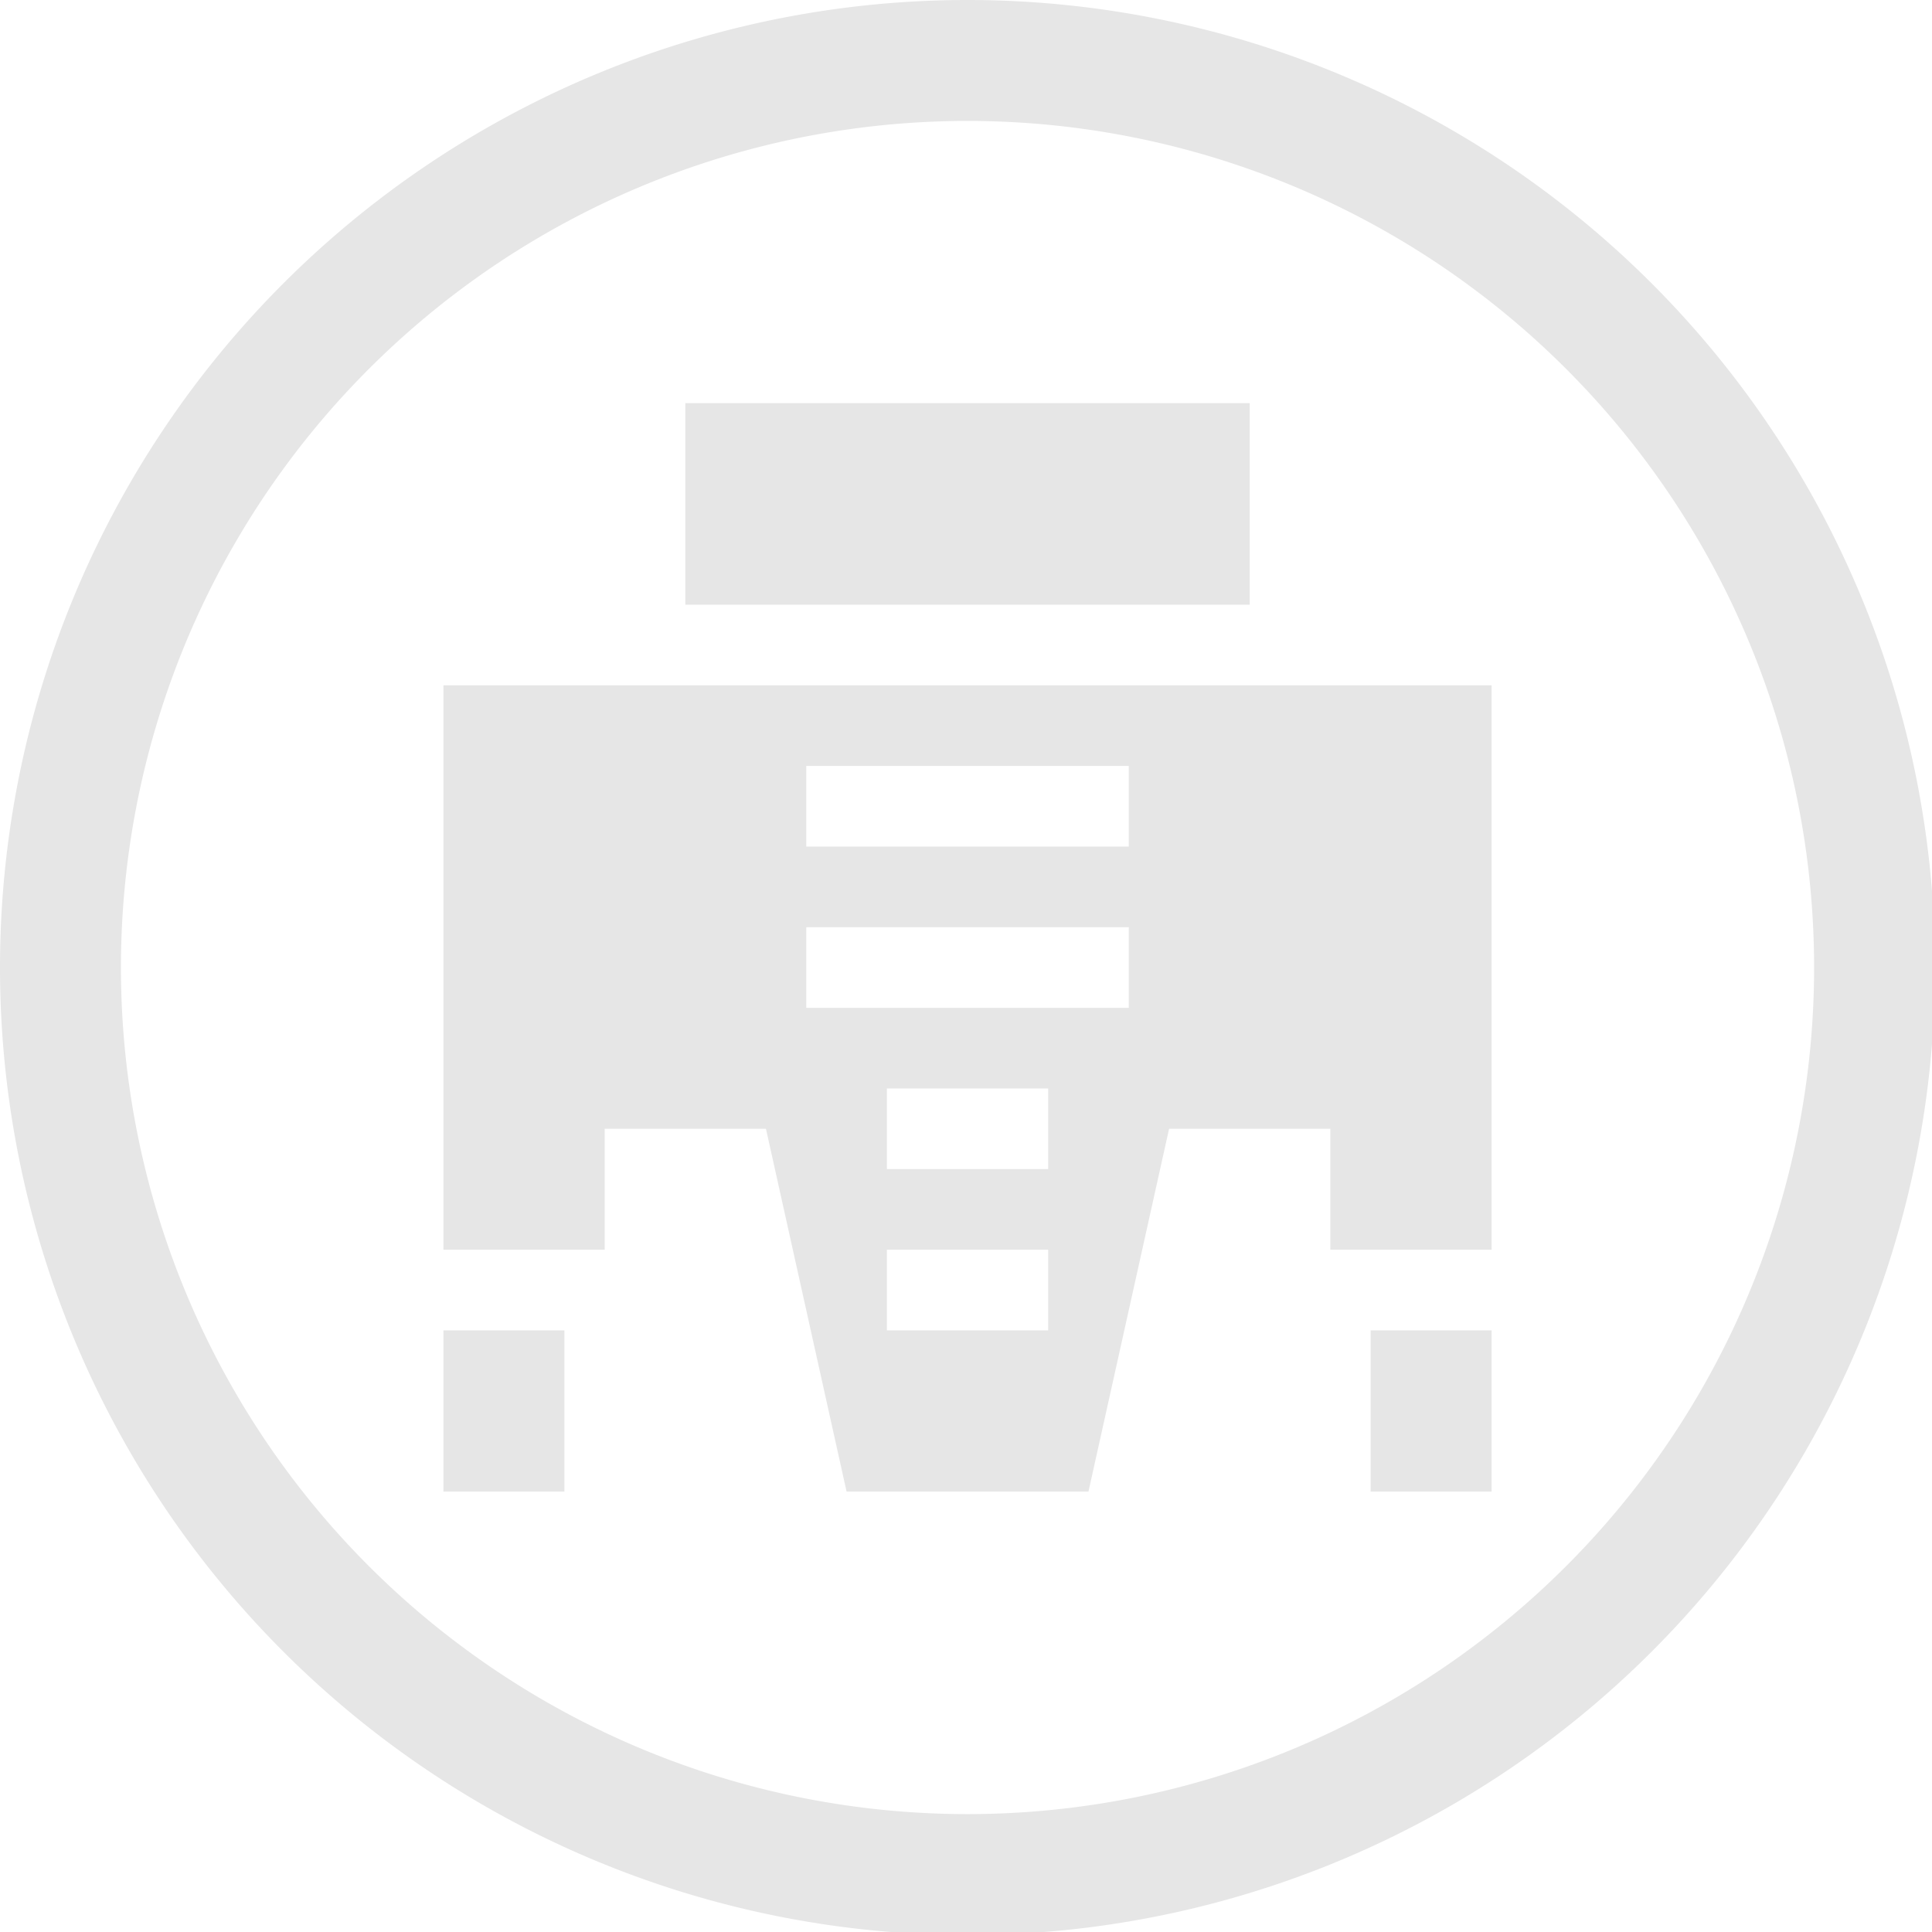<?xml version="1.0" encoding="UTF-8" standalone="no"?>
<svg
   xmlns:dc="http://purl.org/dc/elements/1.1/"
   xmlns:cc="http://creativecommons.org/ns#"
   xmlns:rdf="http://www.w3.org/1999/02/22-rdf-syntax-ns#"
   xmlns:svg="http://www.w3.org/2000/svg"
   xmlns="http://www.w3.org/2000/svg"
   xmlns:sodipodi="http://sodipodi.sourceforge.net/DTD/sodipodi-0.dtd"
   xmlns:inkscape="http://www.inkscape.org/namespaces/inkscape"
   width="48"
   height="48"
   viewBox="0 0 12.7 12.7"
   version="1.1"
   id="svg4"
   sodipodi:docname="blueman-serial.svg"
   inkscape:version="0.92.5 (2060ec1f9f, 2020-04-08)">
  <defs
     id="defs8">
  <style
     id="current-color-scheme"
     type="text/css">
      .ColorScheme-Highlight {
        color:#e6e6e6;
      }
  </style>
  </defs>
  <path
     class="ColorScheme-Highlight"
     style="fill:currentColor"
     d="M 24 0 A 24 24 0 0 0 0 24 A 24 24 0 0 0 24 48 A 24 24 0 0 0 48 24 A 24 24 0 0 0 24 0 z M 24 3 A 21 21 0 0 1 45 24 A 21 21 0 0 1 24 45 A 21 21 0 0 1 3 24 A 21 21 0 0 1 24 3 z M 17 10 L 17 15 L 31 15 L 31 10 L 17 10 z M 11 17 L 11 28 L 11 31 L 15 31 L 15 28 L 19 28 L 21 37 L 27 37 L 29 28 L 33 28 L 33 31 L 37 31 L 37 28 L 37 17 L 11 17 z M 20 19 L 28 19 L 28 21 L 20 21 L 20 19 z M 20 23 L 28 23 L 28 25 L 20 25 L 20 23 z M 22 27 L 26 27 L 26 29 L 22 29 L 22 27 z M 22 31 L 26 31 L 26 33 L 22 33 L 22 31 z M 11 33 L 11 37 L 14 37 L 14 33 L 11 33 z M 34 33 L 34 37 L 37 37 L 37 33 L 34 33 z "
     transform="scale(0.265)"
     id="path817" />
</svg>
